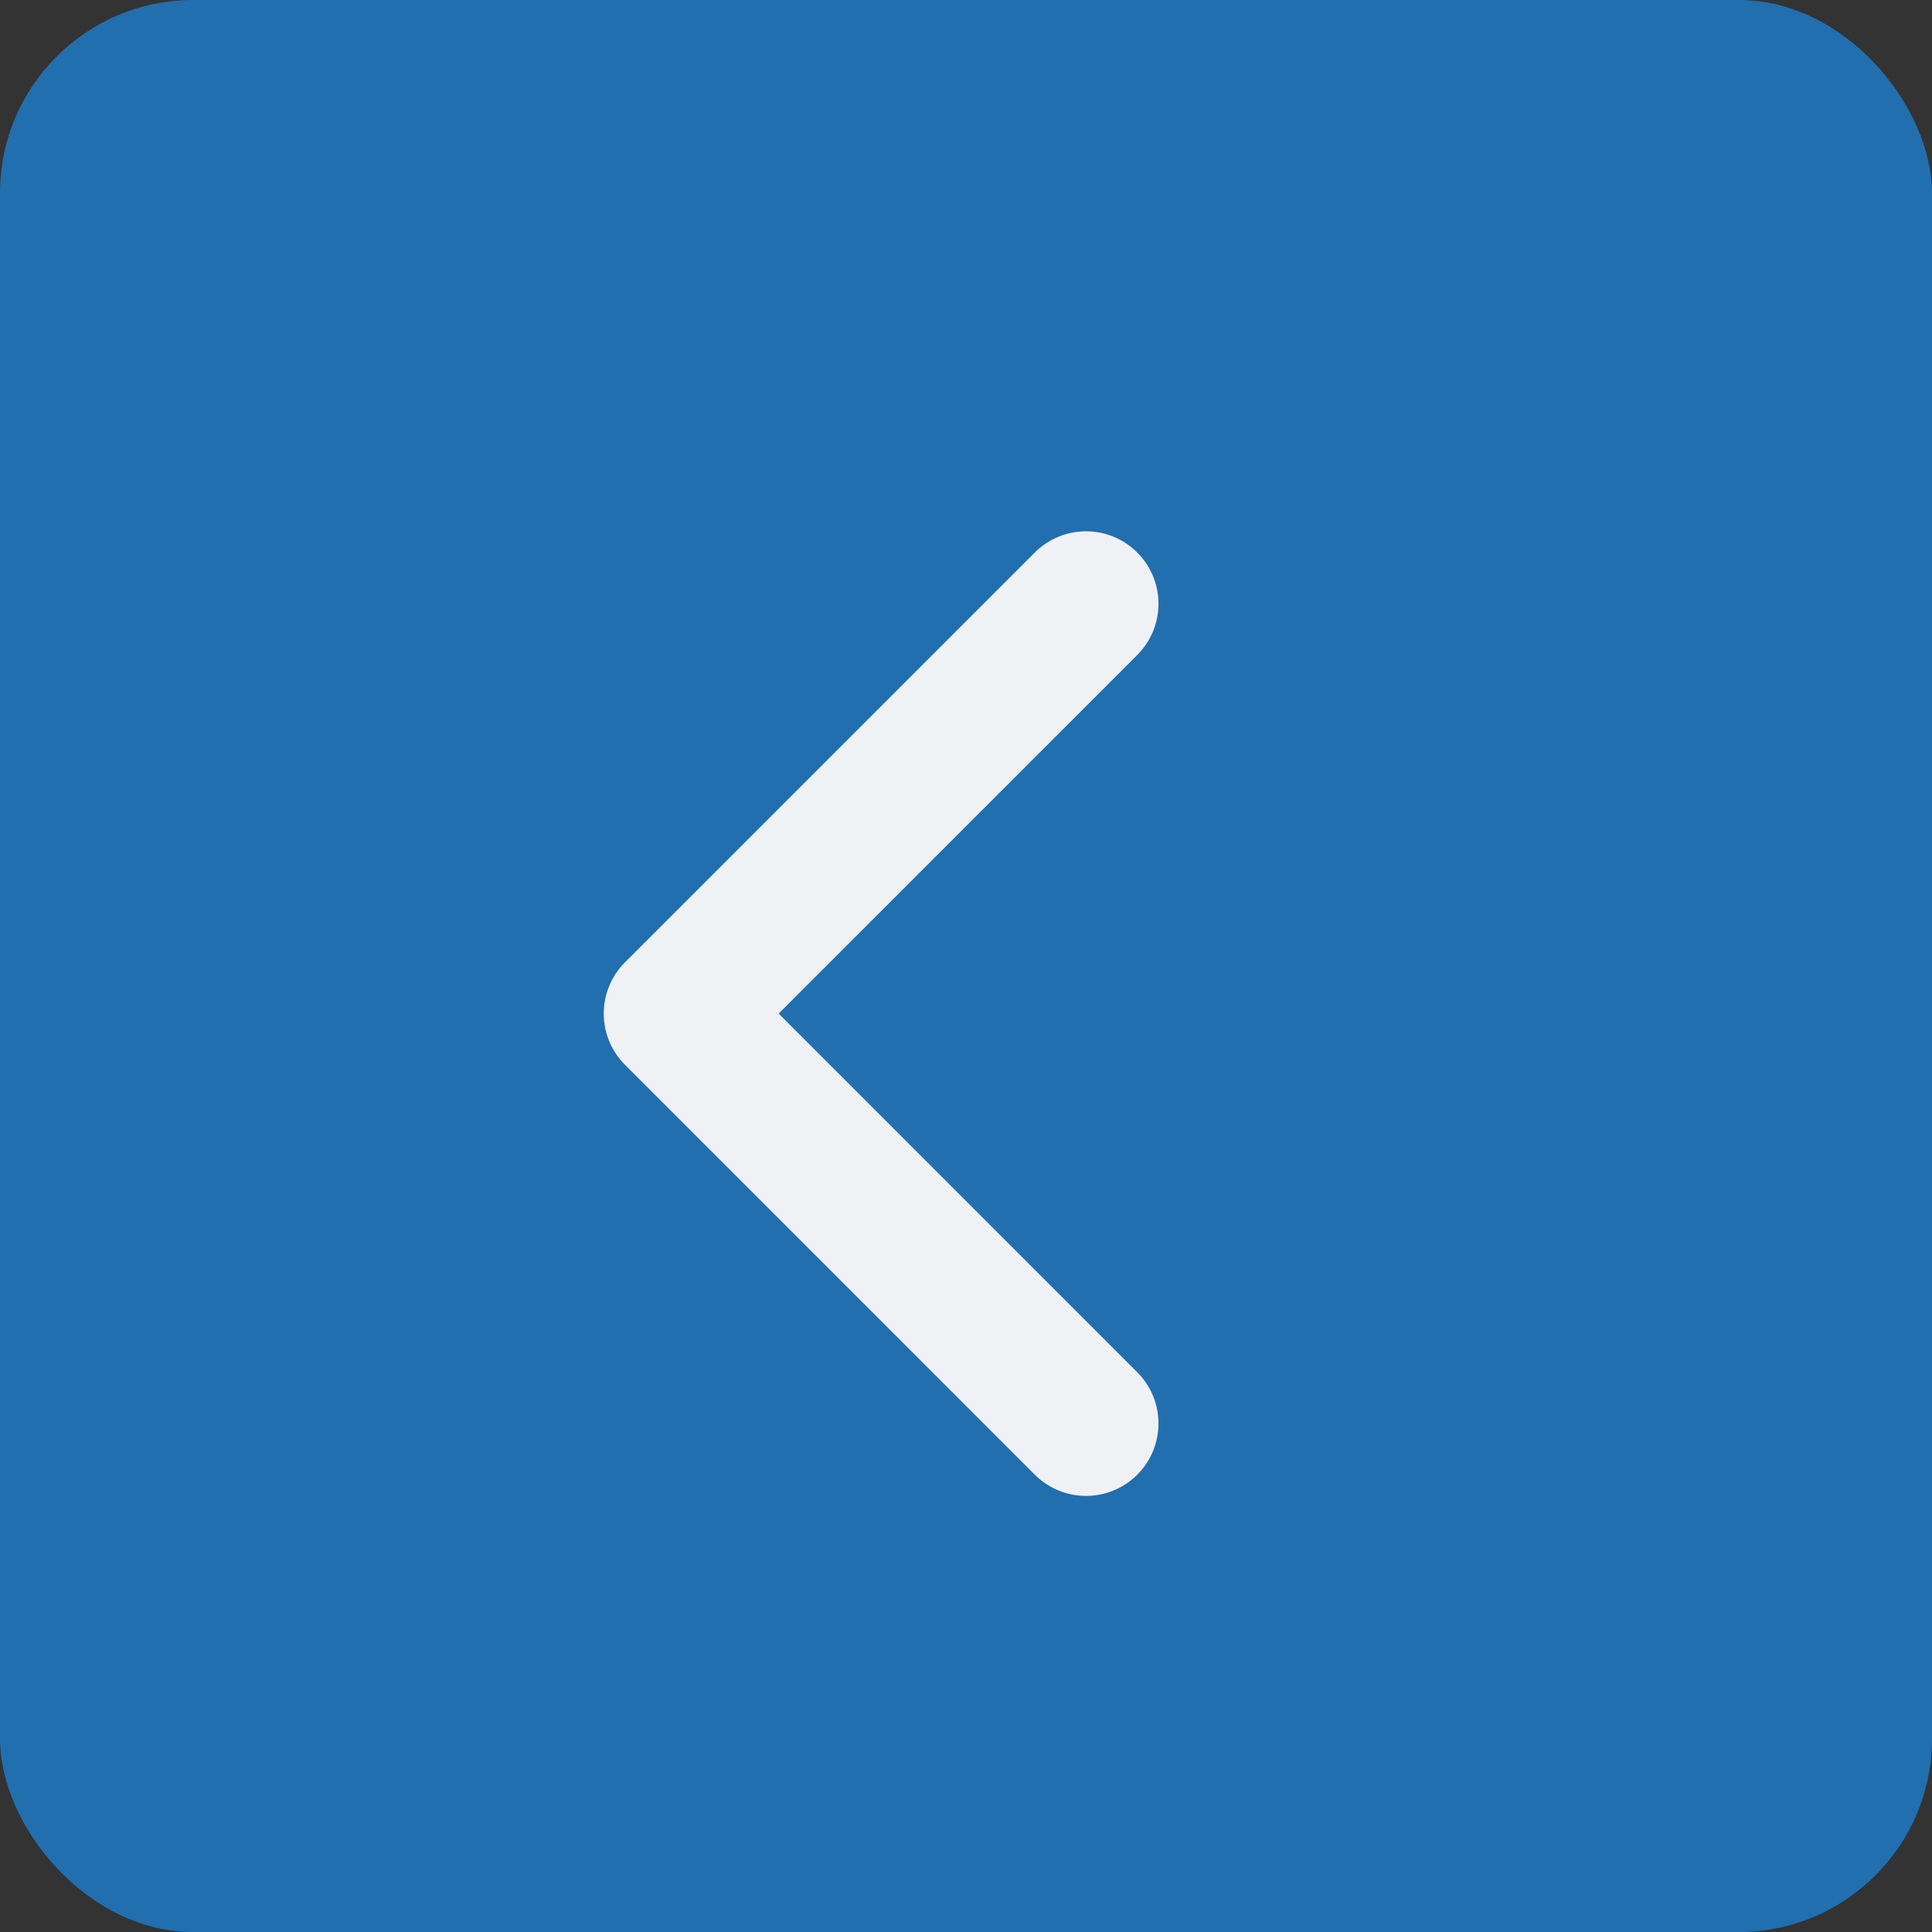 <svg width="40" height="40" viewBox="0 0 40 40" fill="none" xmlns="http://www.w3.org/2000/svg">
<rect x="0" y="0" width="40" height="40" fill="#333333" stroke="none"/>
<rect width="40" height="40" rx="4" fill="#216FAF"/>
<path d="M22.485 12.5L14 20.985L22.485 29.471" stroke="#EFF1F5" stroke-width="3" stroke-linecap="round" stroke-linejoin="round"/>
</svg>
